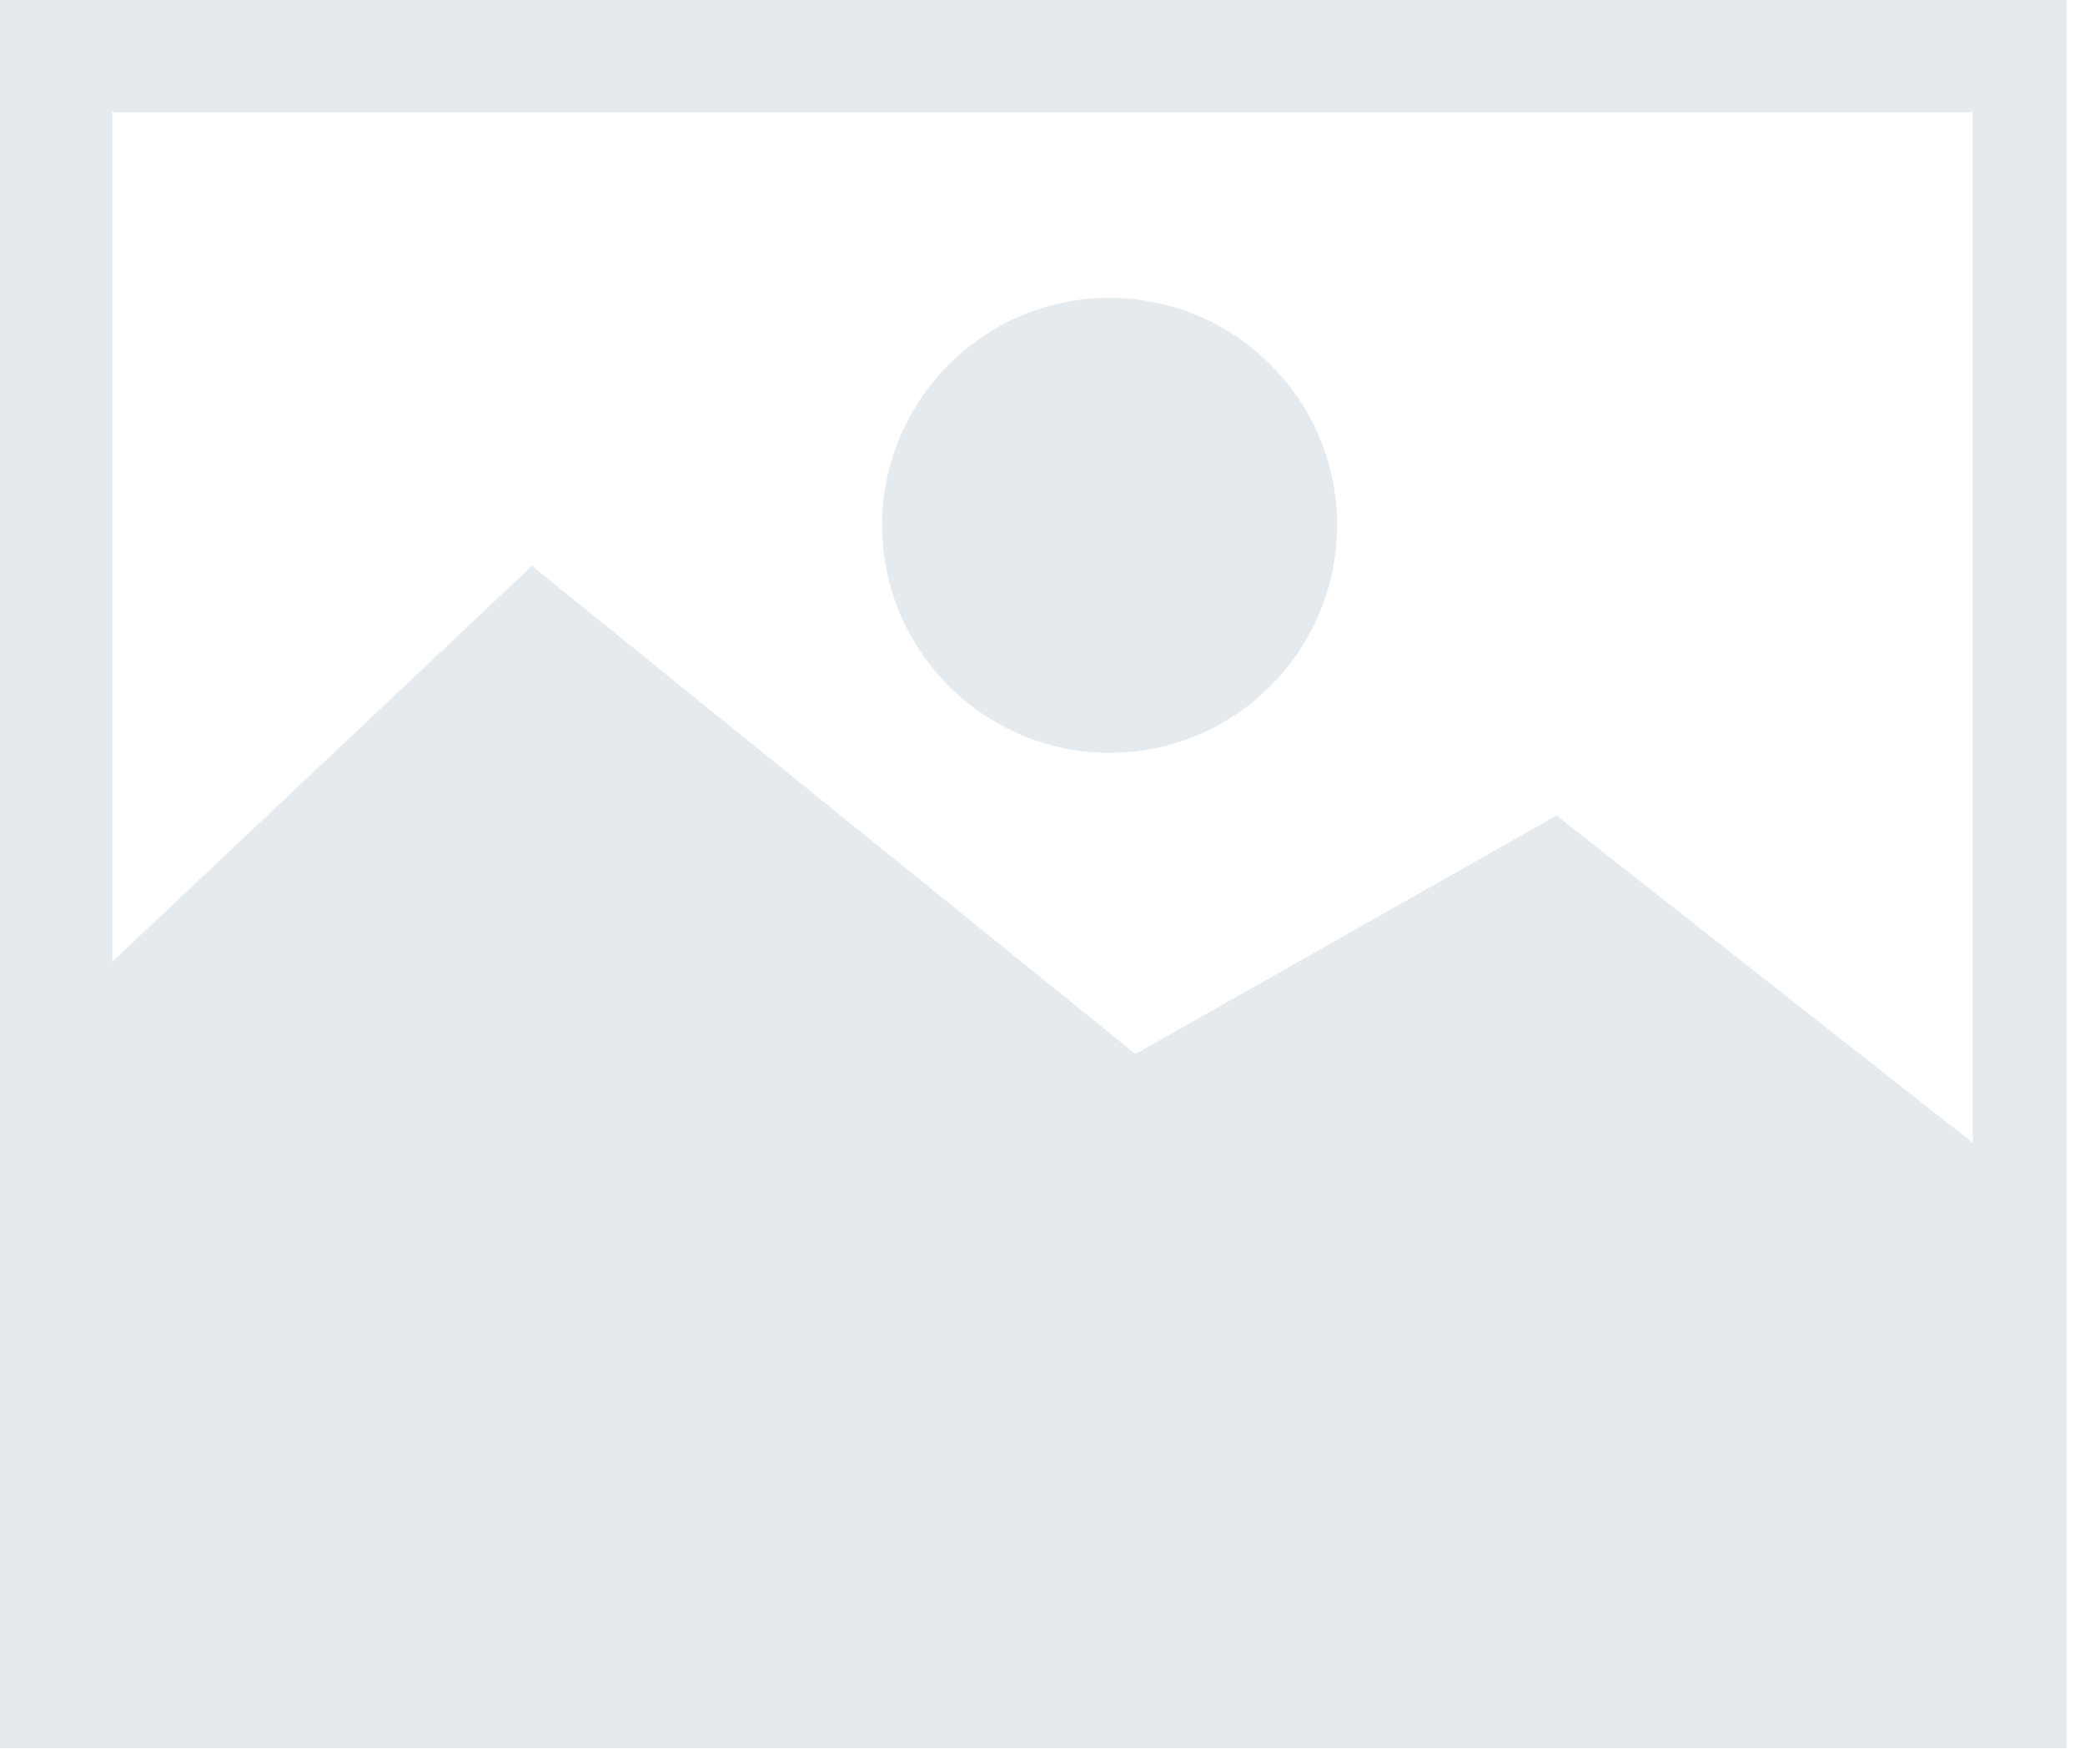 <svg width="26" height="22" viewBox="0 0 26 22" fill="none" xmlns="http://www.w3.org/2000/svg">
<path fill-rule="evenodd" clip-rule="evenodd" d="M0 21.799H25.772V0H0V21.799ZM1.4 1.4H24.6V14.25L19.41 10.169L14.159 13.143L6.633 7.056L1.4 11.993V1.4Z" fill="#E4EAEE"/>
<path fill-rule="evenodd" clip-rule="evenodd" d="M13.836 3.714C15.401 3.714 16.674 4.986 16.674 6.55C16.674 8.114 15.401 9.387 13.836 9.387C12.273 9.387 11 8.114 11 6.55C11 4.986 12.273 3.714 13.836 3.714Z" fill="#E4EAEE"/>
</svg>
